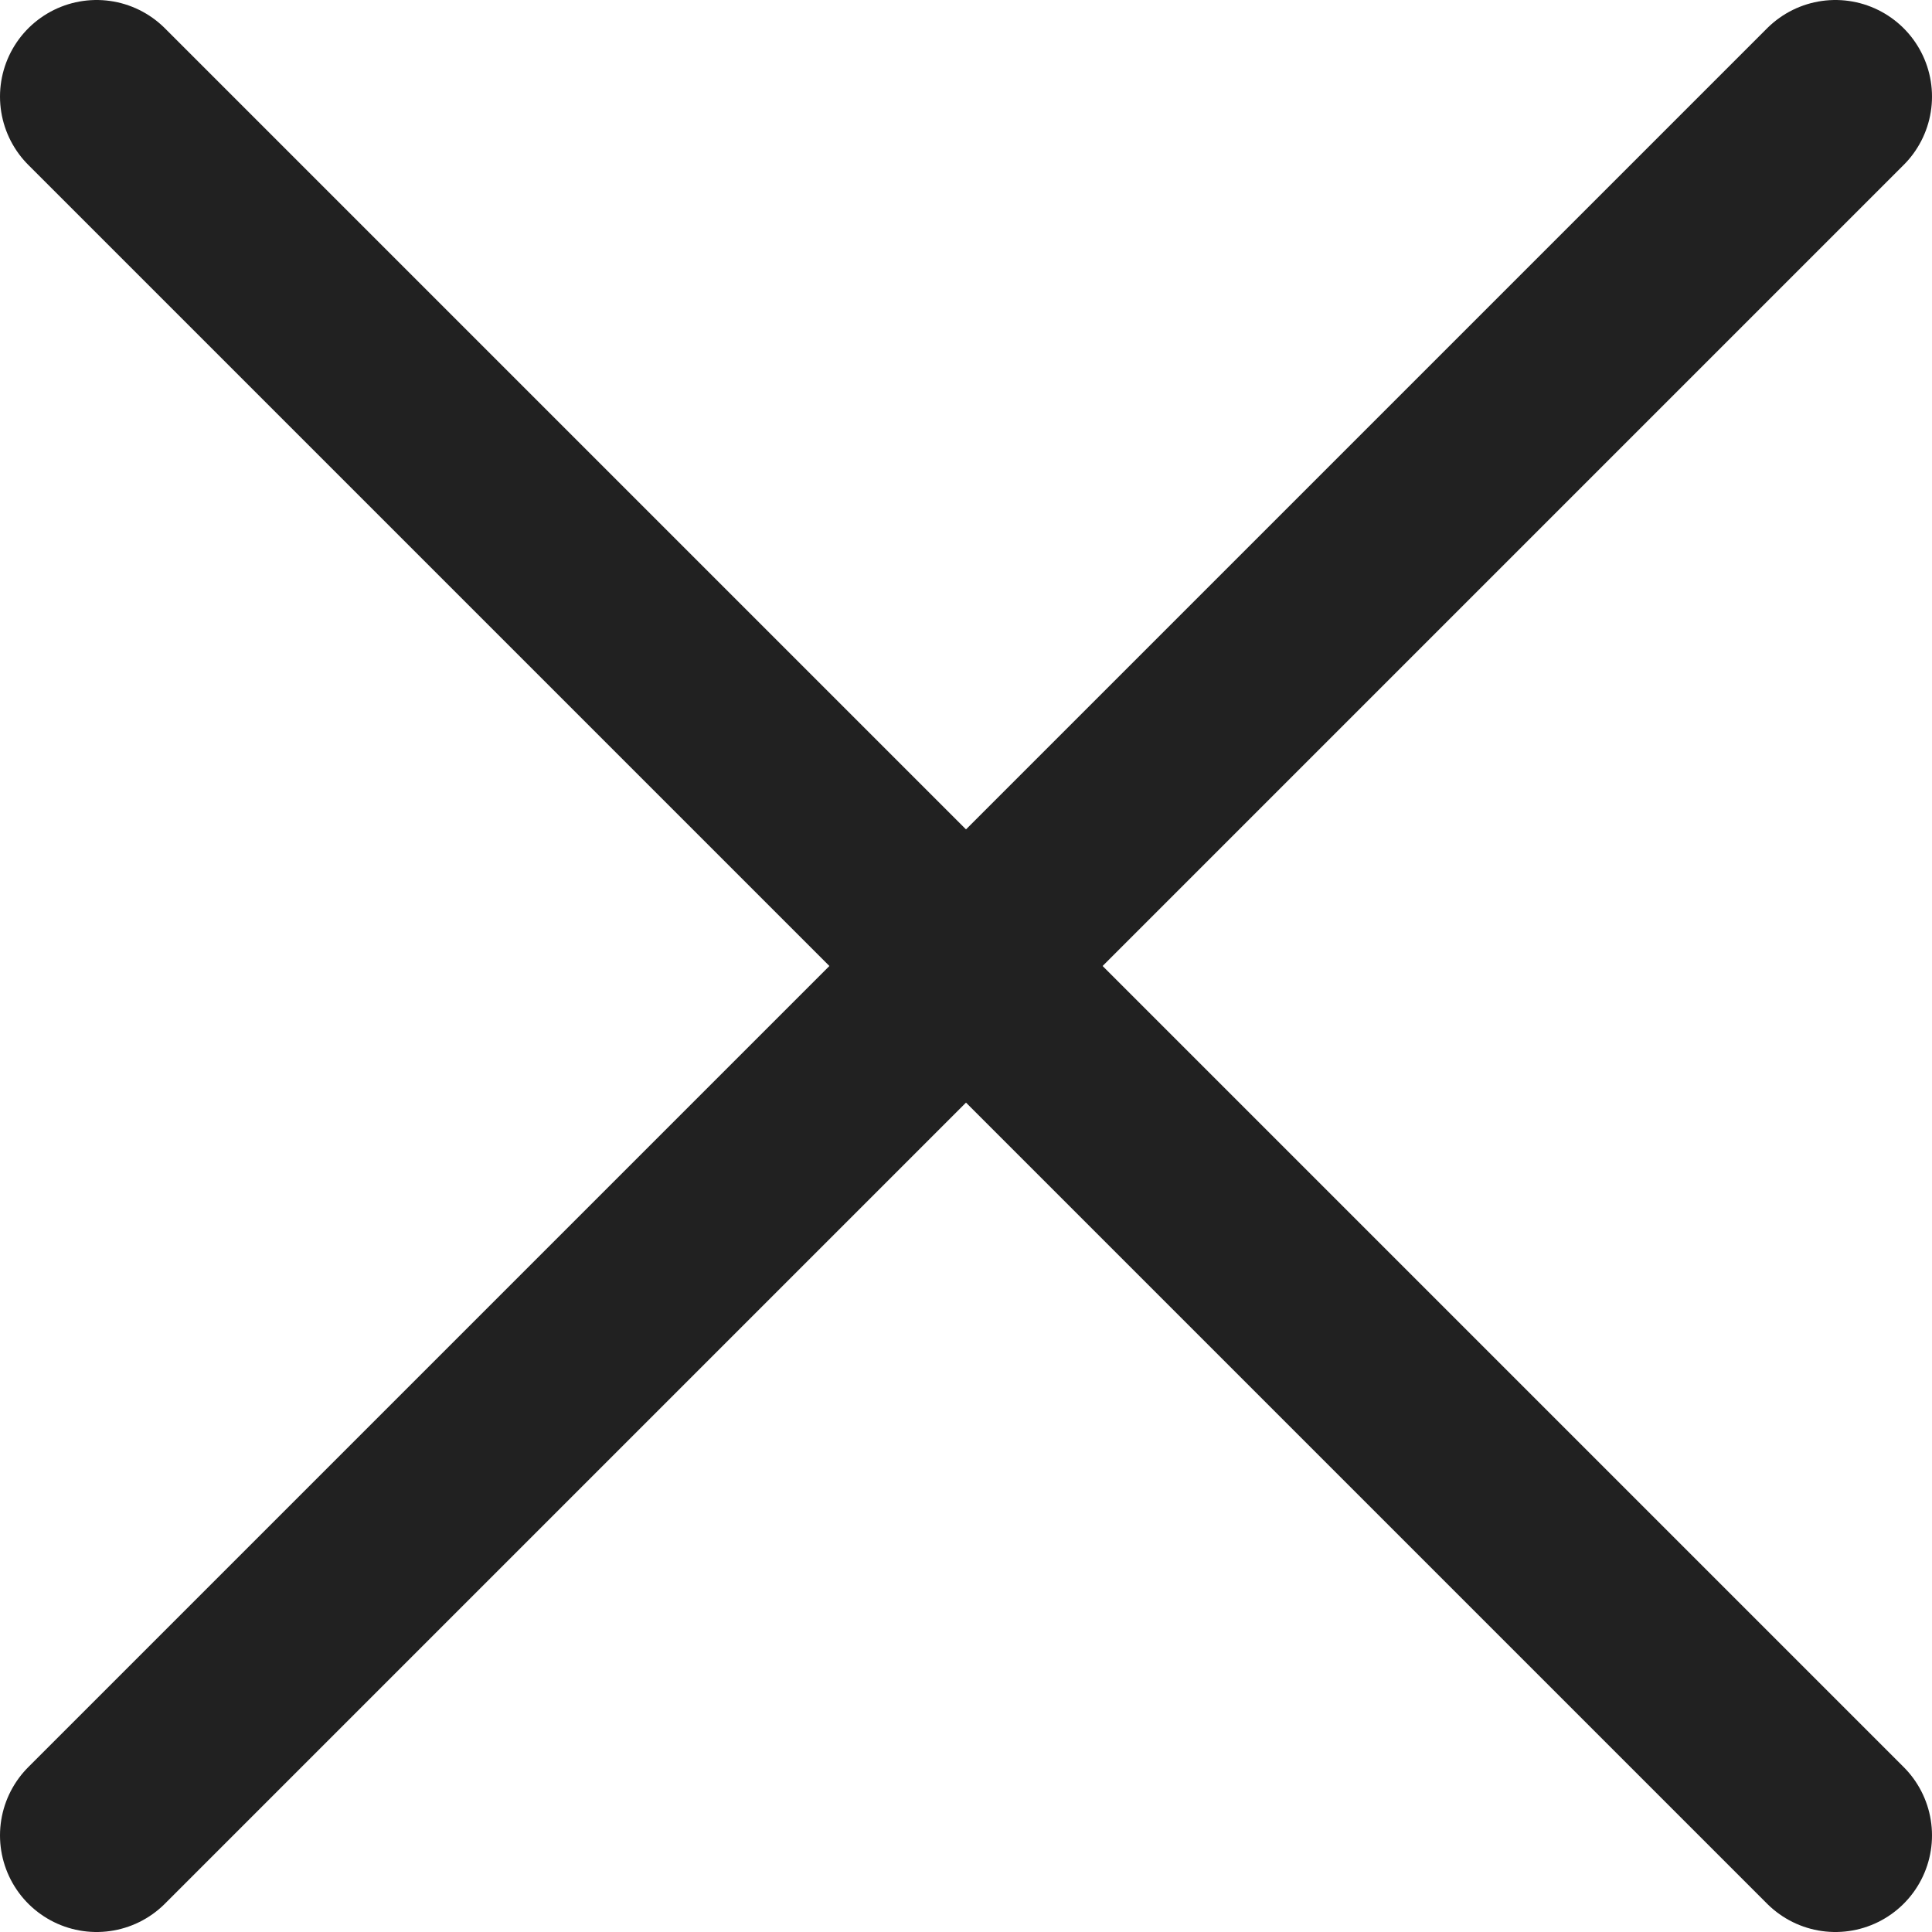 <svg width="20" height="20" viewBox="0 0 20 20" fill="none" xmlns="http://www.w3.org/2000/svg">
<path d="M19 1L1 19" stroke="#212121" stroke-width="2" stroke-miterlimit="10" stroke-linecap="round"/>
<path d="M19 19L1 1" stroke="#212121" stroke-width="2" stroke-miterlimit="10" stroke-linecap="round"/>
</svg>
